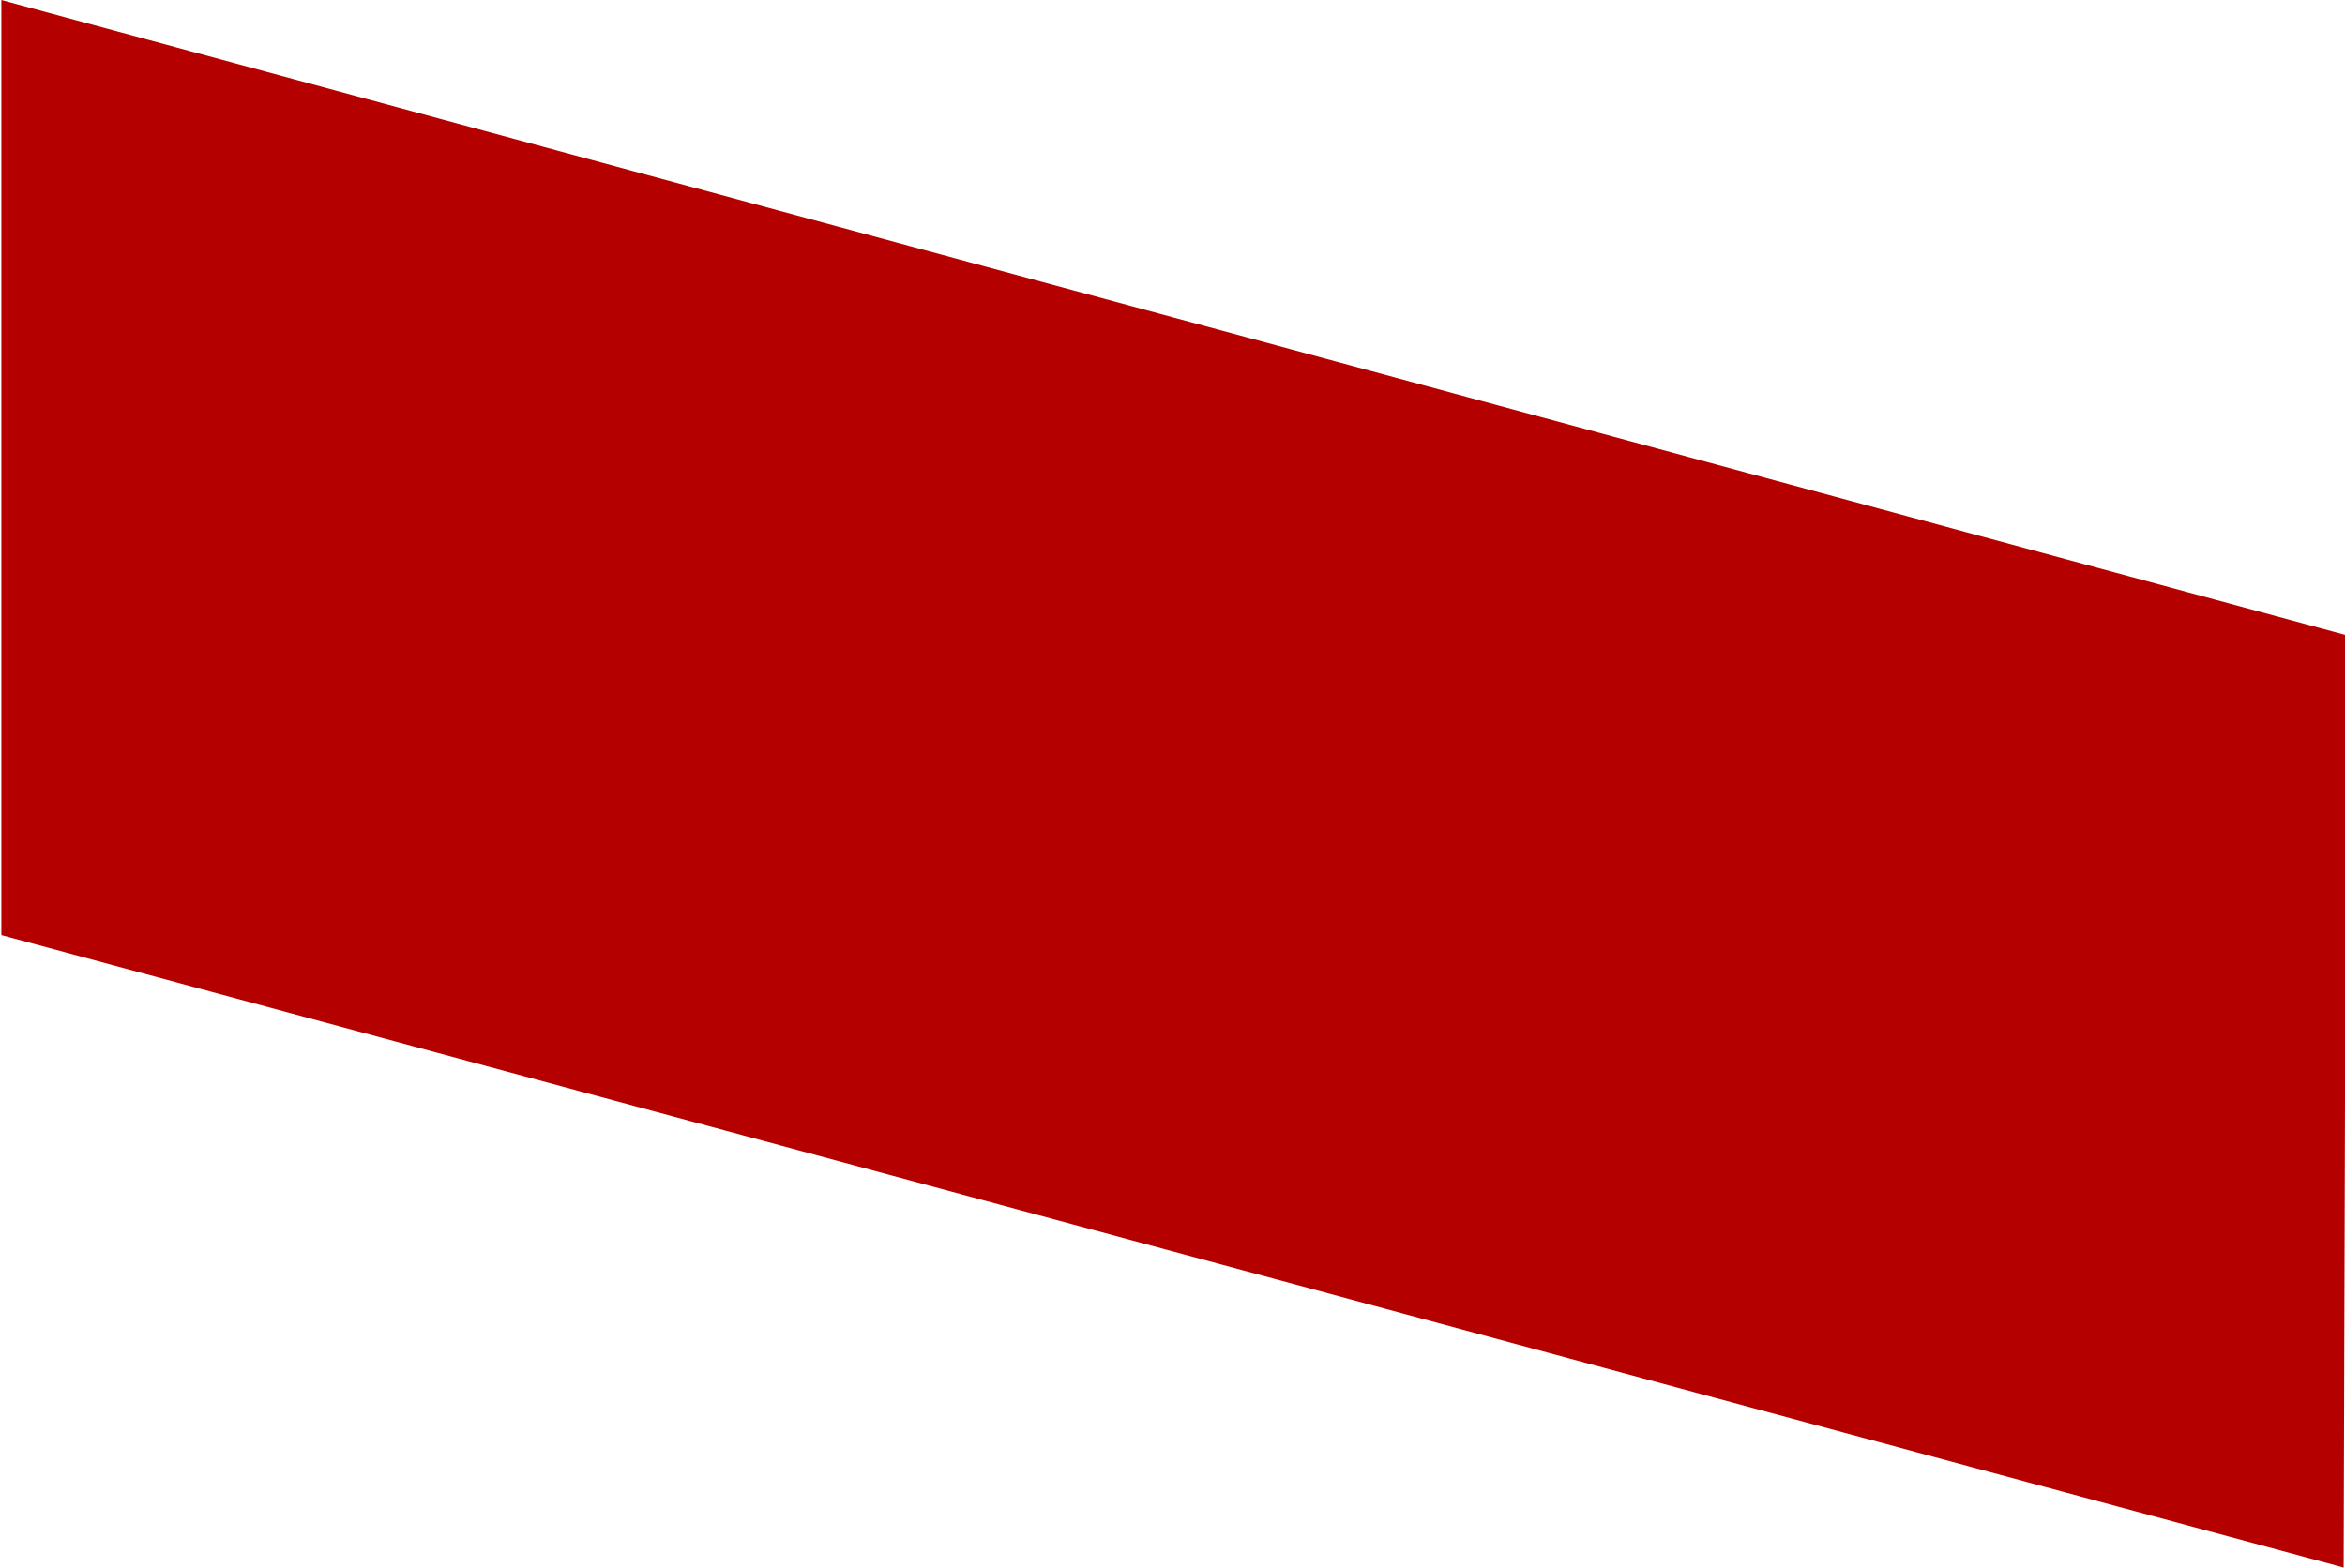 <?xml version="1.0" encoding="utf-8"?>
<!-- Generator: Adobe Illustrator 24.1.2, SVG Export Plug-In . SVG Version: 6.00 Build 0)  -->
<svg version="1.1" id="レイヤー_1" xmlns="http://www.w3.org/2000/svg" xmlns:xlink="http://www.w3.org/1999/xlink" x="0px"
	 y="0px" viewBox="0 0 860 575" style="enable-background:new 0 0 860 575;" xml:space="preserve">
<style type="text/css">
	.st0{fill:#B50000;}
</style>
<g>
	<polygon class="st0" points="0.5,0 860.5,233 859.5,575 0.5,343 	"/>
</g>
</svg>
